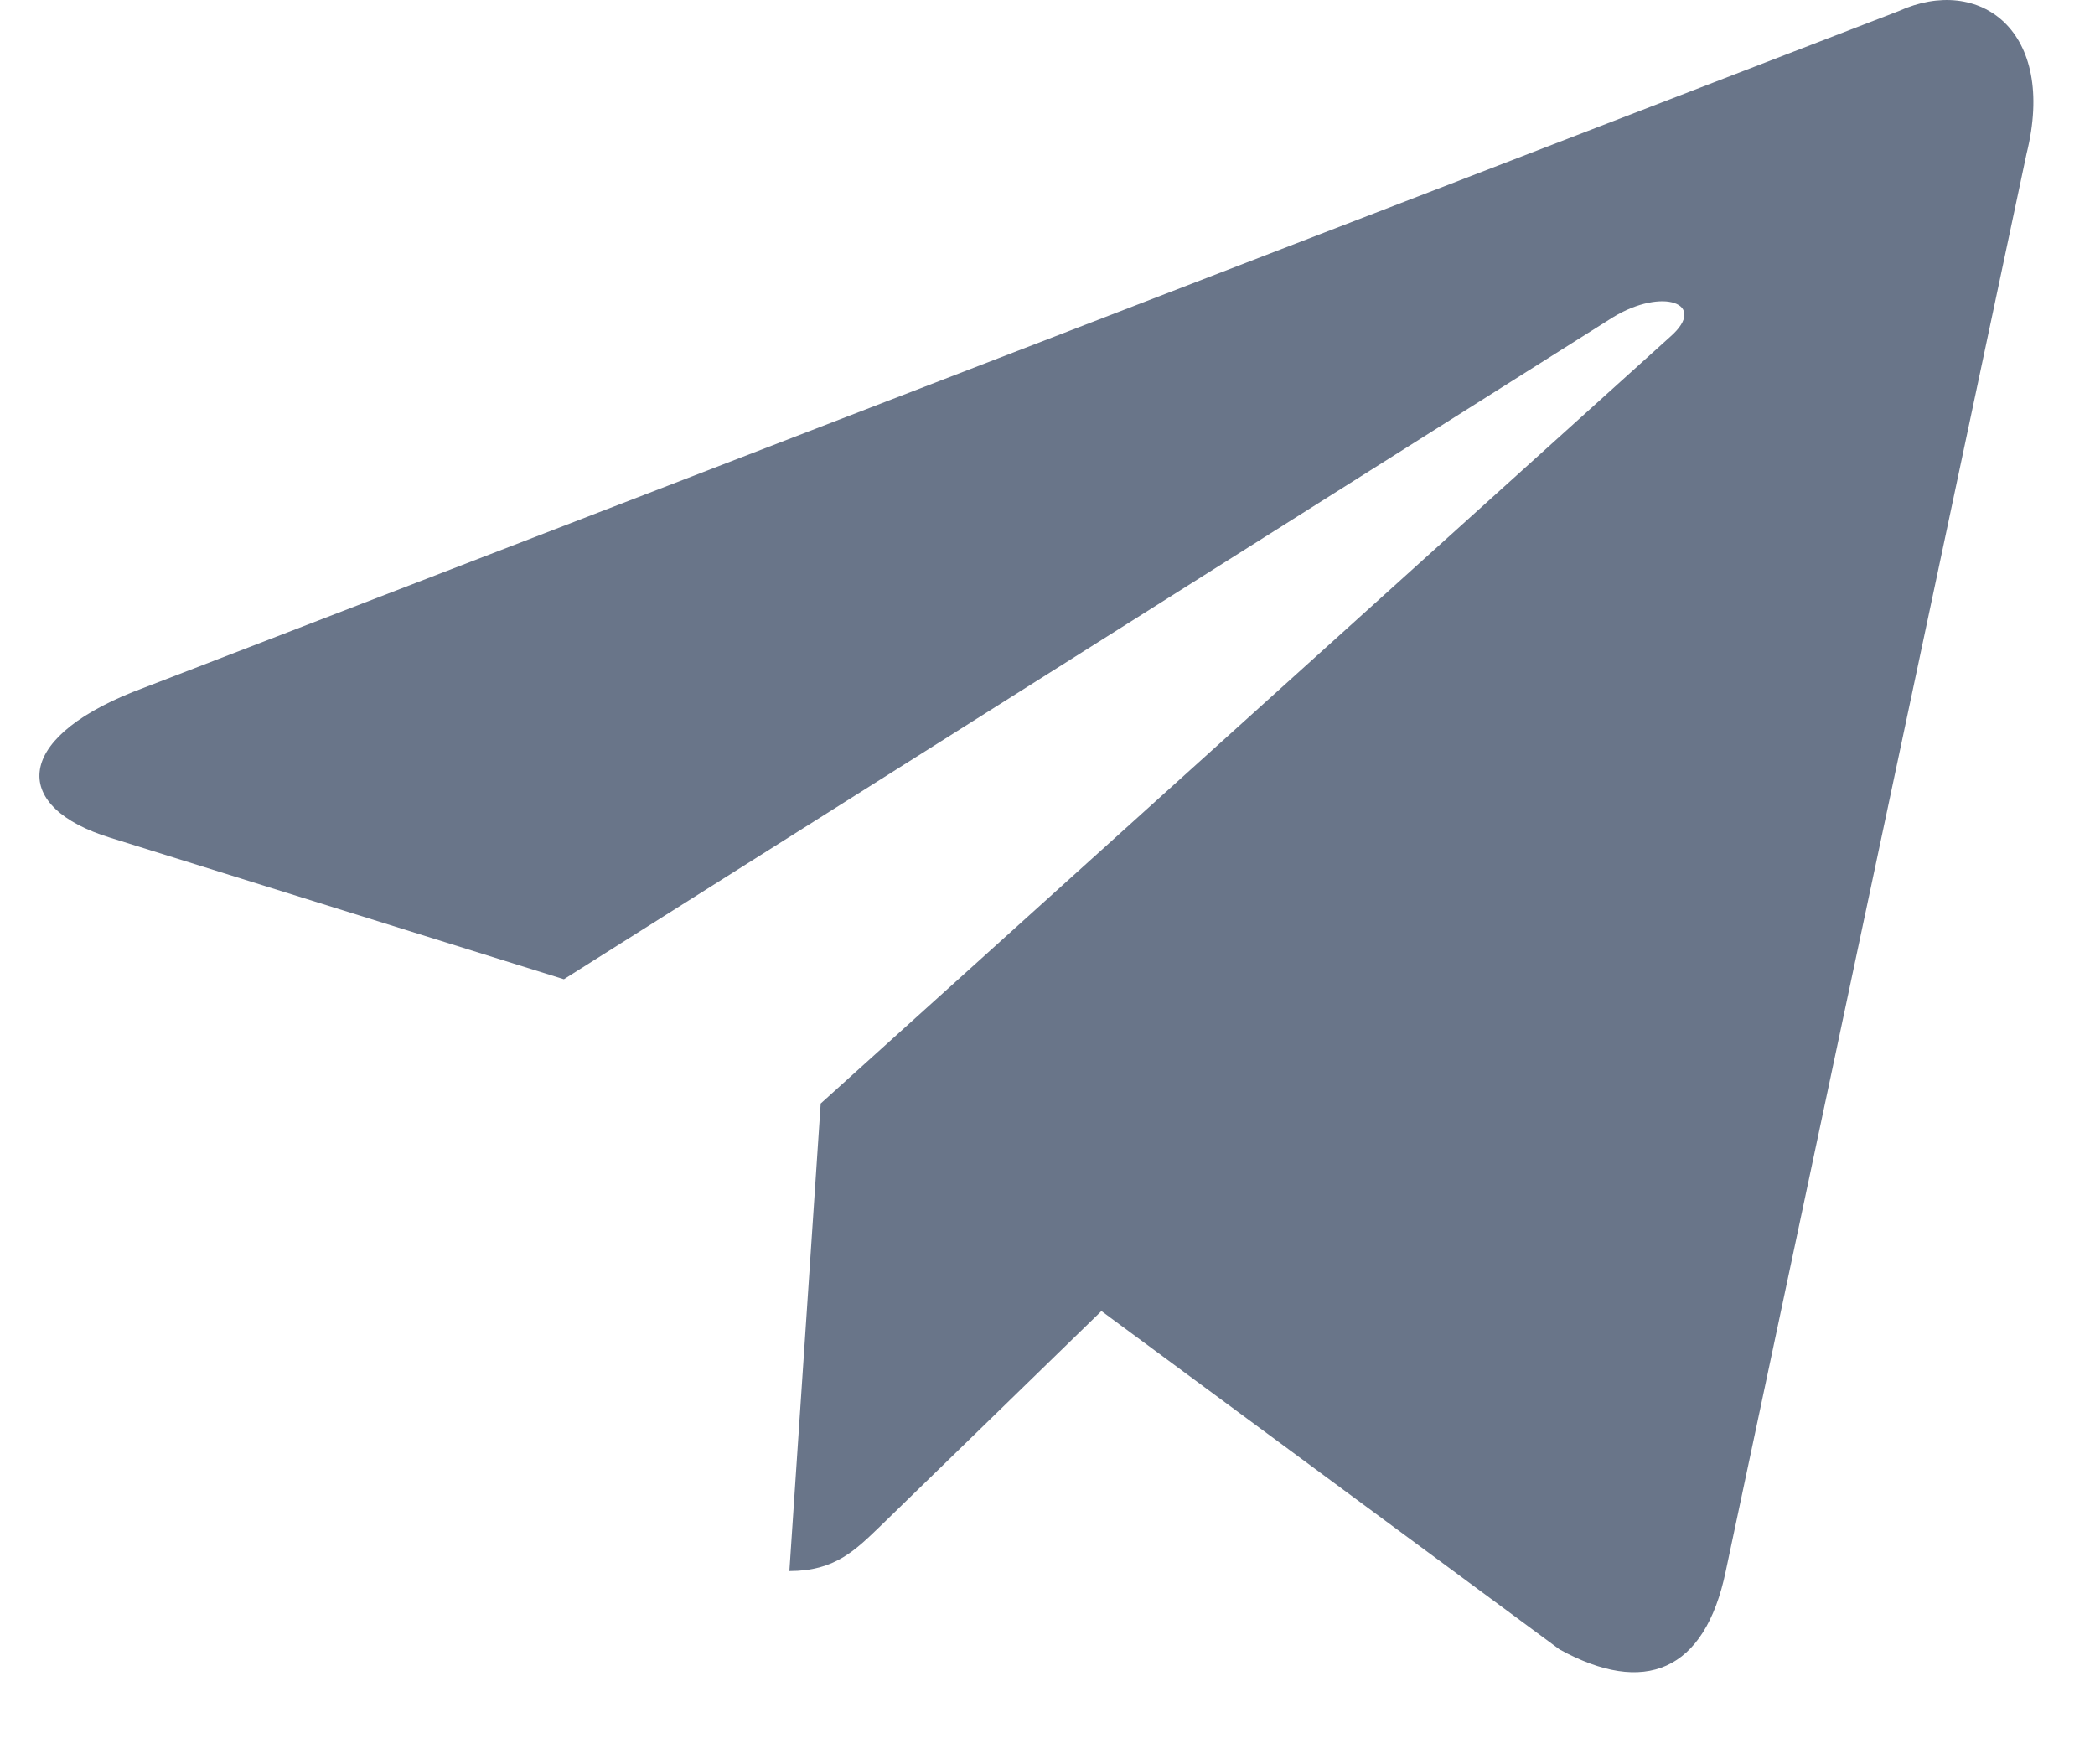 <svg width="19" height="16" viewBox="0 0 19 16" fill="none" xmlns="http://www.w3.org/2000/svg">
<path d="M17.221 0.1L1.202 6.277C0.109 6.716 0.115 7.326 1.001 7.598L5.114 8.881L14.629 2.877C15.079 2.603 15.49 2.751 15.152 3.05L7.443 10.008H7.441L7.443 10.009L7.159 14.248C7.575 14.248 7.758 14.058 7.992 13.833L9.989 11.89L14.144 14.959C14.91 15.381 15.461 15.164 15.651 14.25L18.379 1.395C18.658 0.276 17.951 -0.231 17.221 0.1Z" fill="#697589"/>
</svg>
